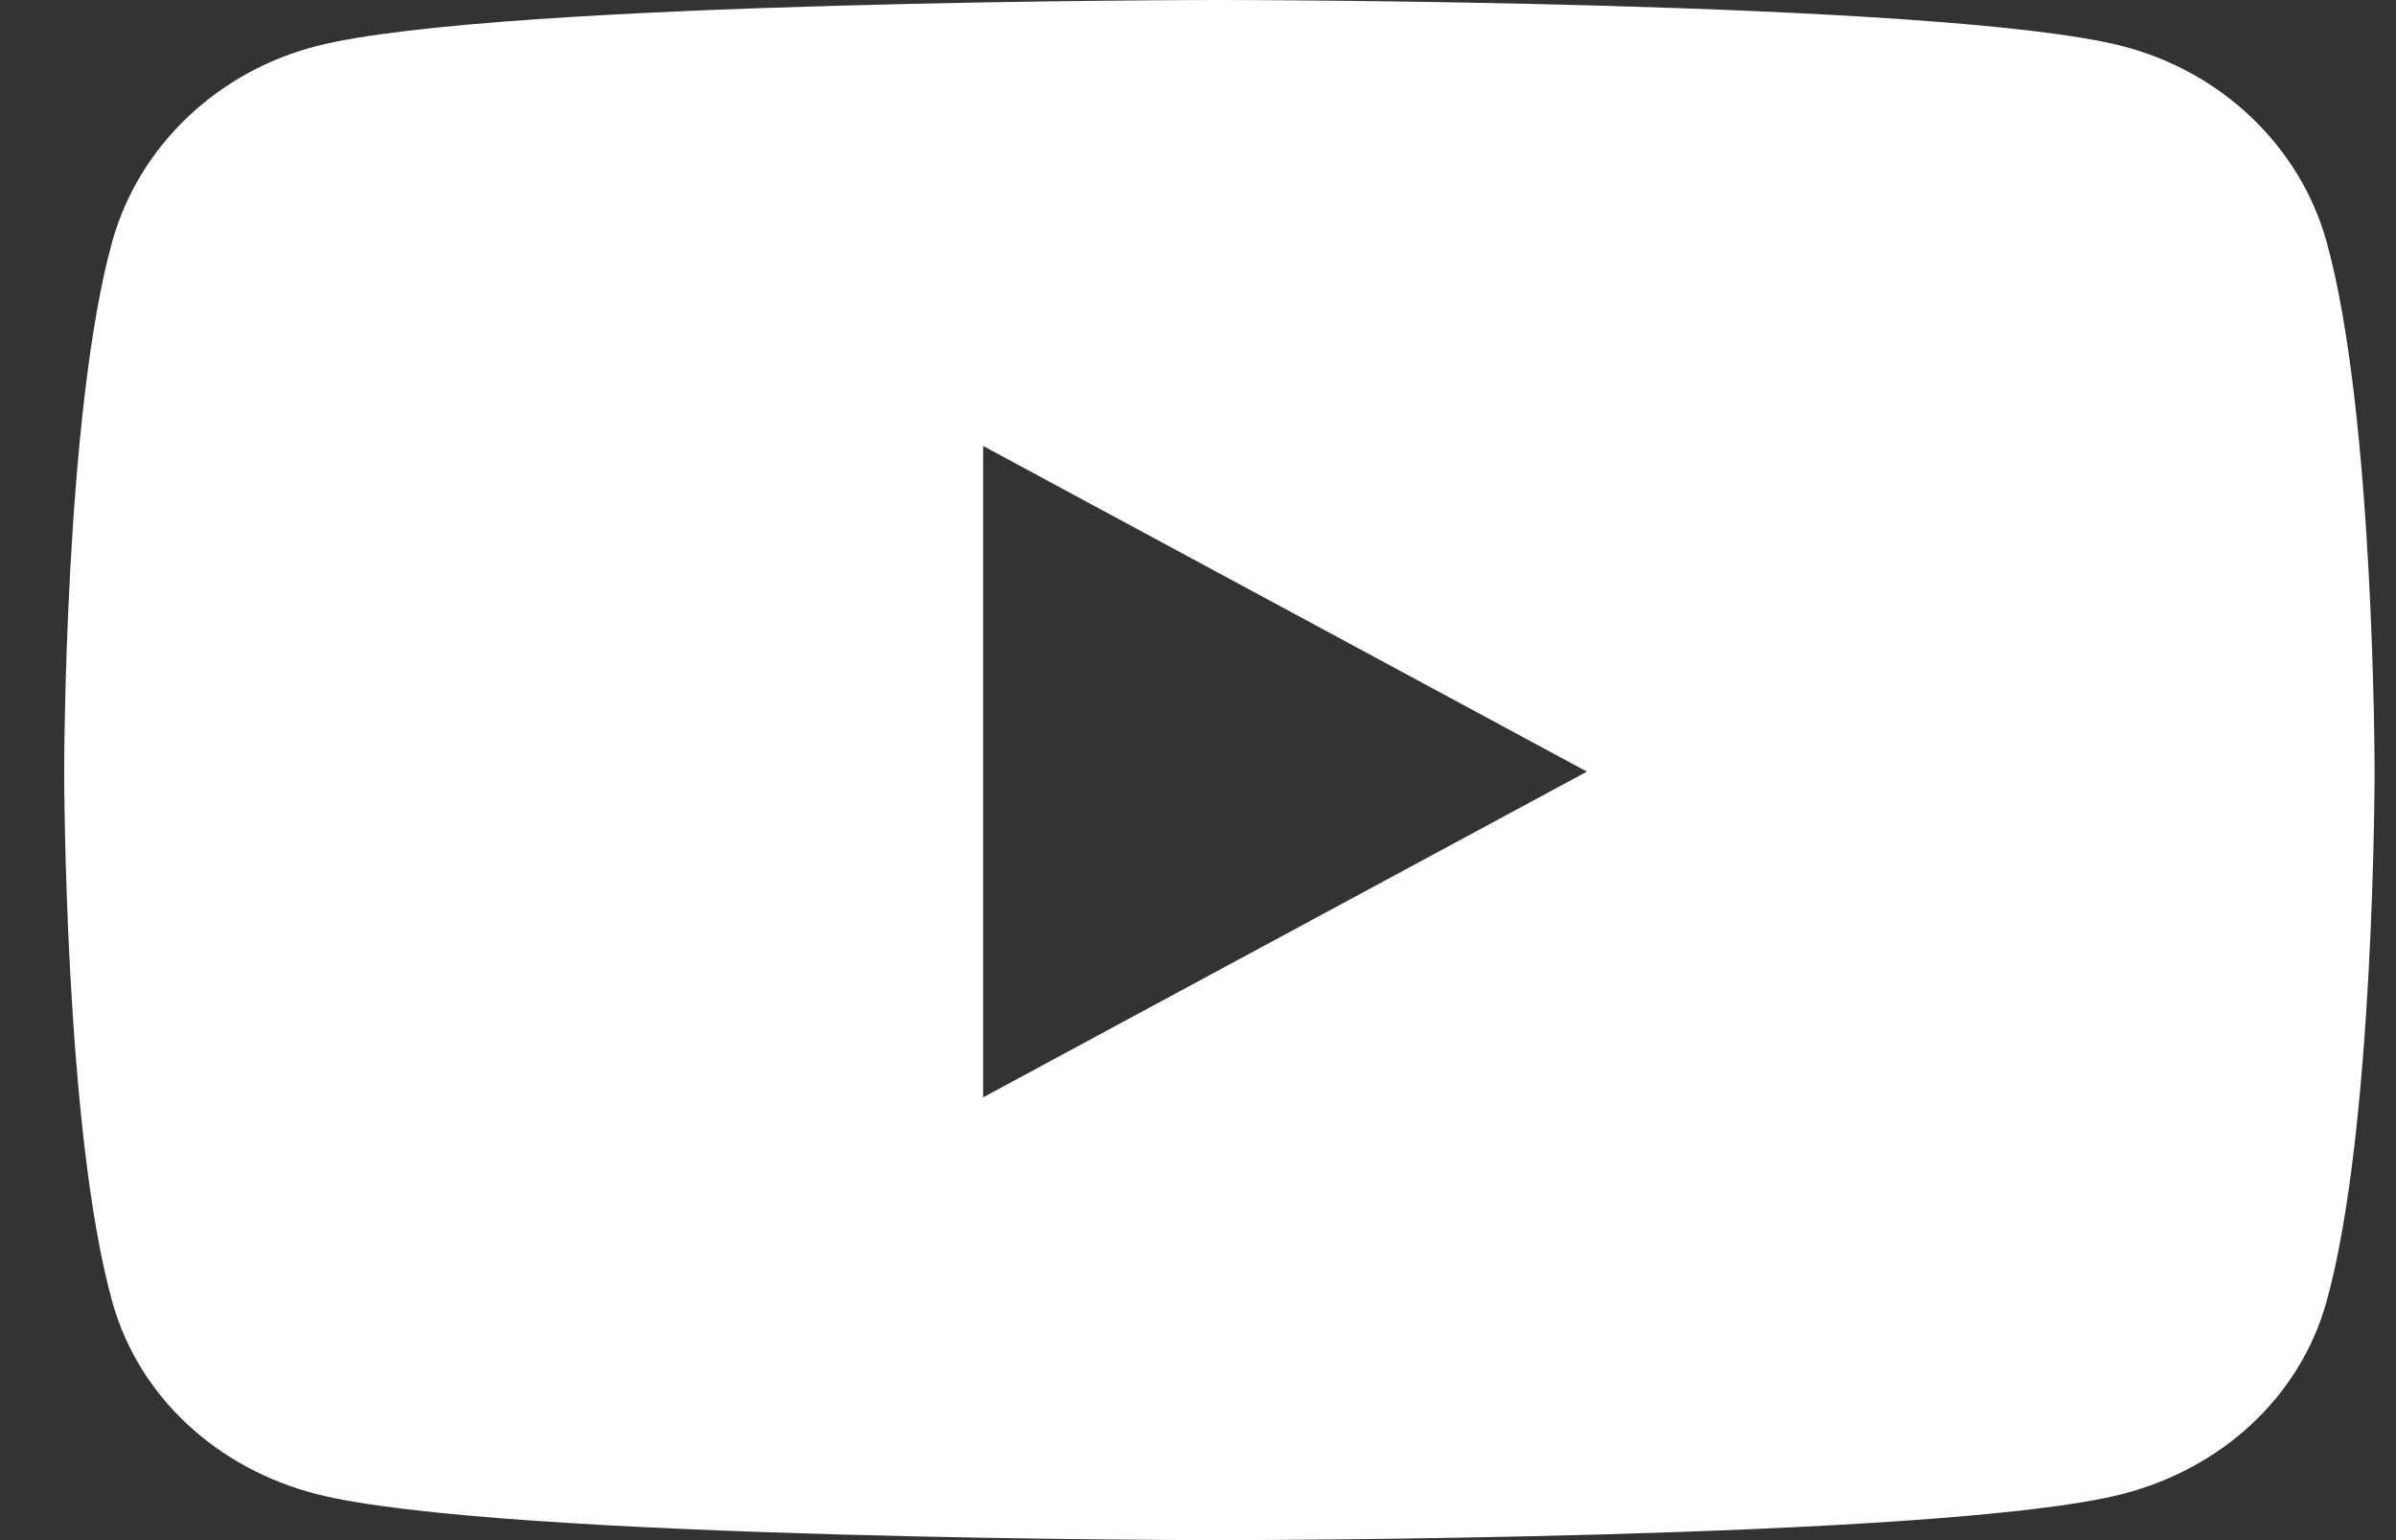 <svg width="28" height="18" viewBox="0 0 28 18" fill="none" xmlns="http://www.w3.org/2000/svg">
<rect x="0" y="0" width="28" height="18" fill="#333333" stroke="none"/>
<path d="M27.186 2.816C26.875 1.708 25.96 0.835 24.799 0.538C22.693 0 14.25 0 14.25 0C14.25 0 5.807 0 3.701 0.538C2.54 0.835 1.625 1.708 1.314 2.816C0.75 4.826 0.75 9.018 0.75 9.018C0.75 9.018 0.75 13.211 1.314 15.22C1.625 16.329 2.54 17.165 3.701 17.462C5.807 18 14.25 18 14.25 18C14.25 18 22.693 18 24.799 17.462C25.96 17.165 26.875 16.329 27.186 15.22C27.75 13.211 27.75 9.018 27.75 9.018C27.75 9.018 27.75 4.826 27.186 2.816ZM11.489 12.825V5.212L18.545 9.018L11.489 12.825Z" fill="white"/>
</svg>
